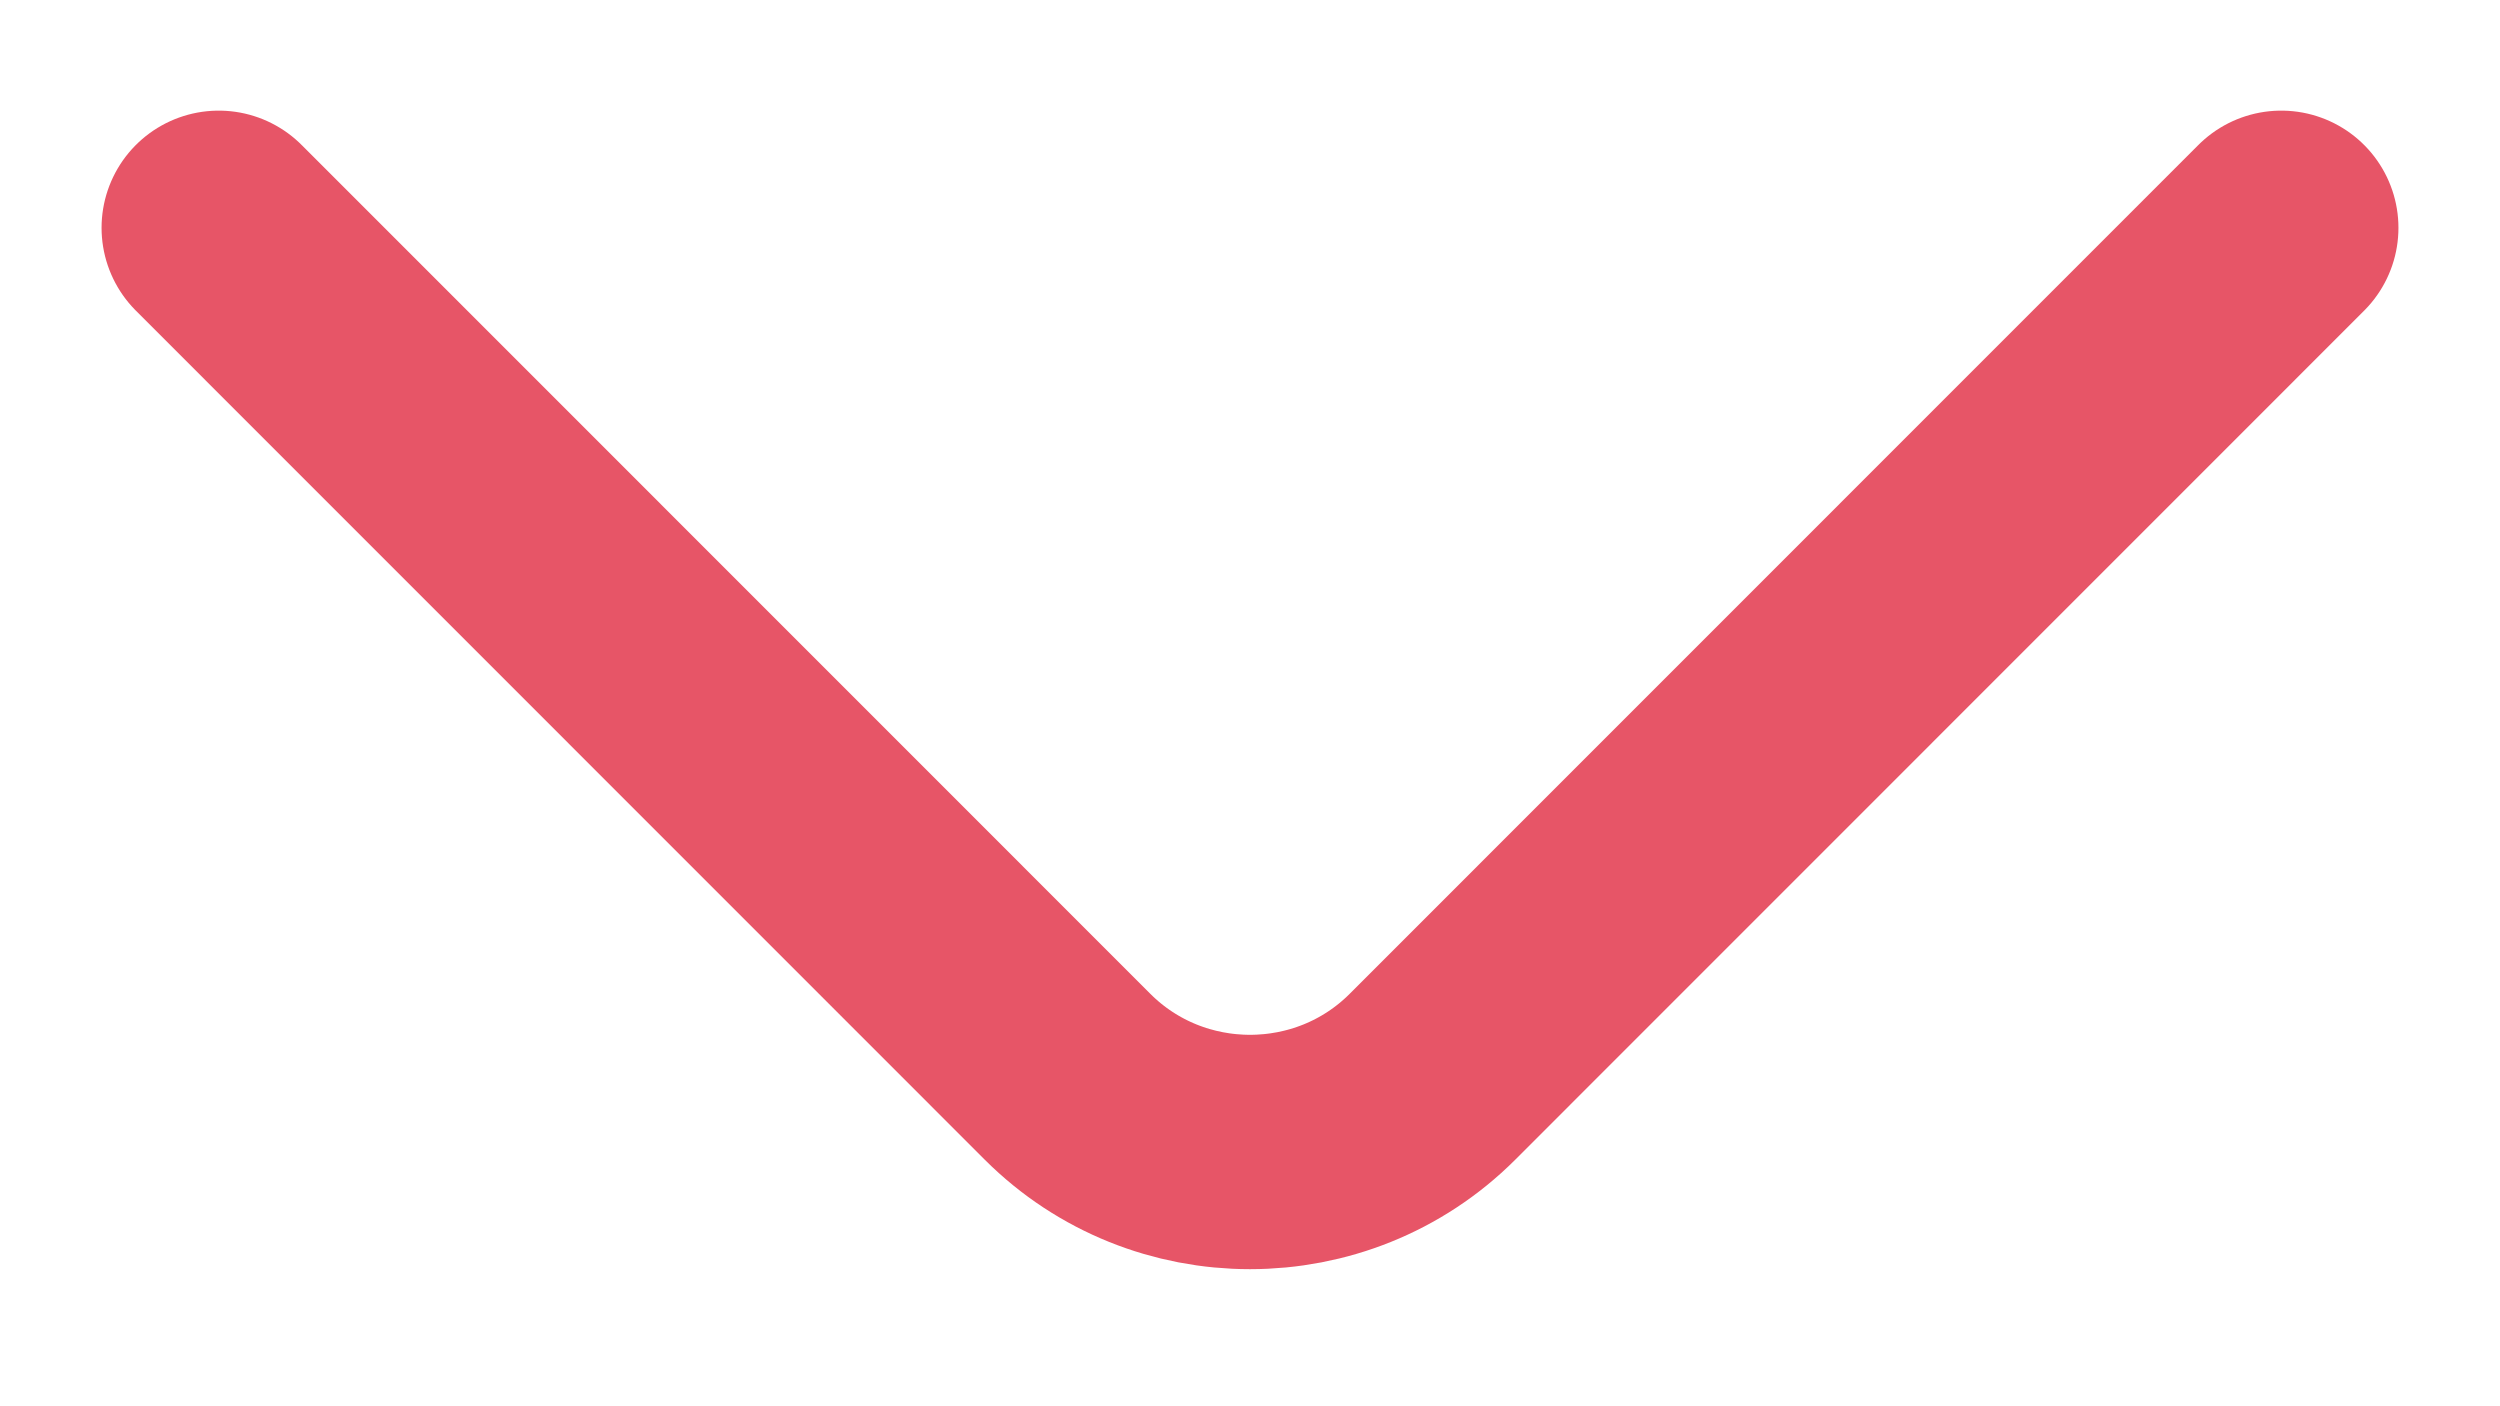 <svg width="16" height="9" viewBox="0 0 16 9" fill="none" xmlns="http://www.w3.org/2000/svg">
<path d="M14.6 1.458L9.167 6.892C8.525 7.533 7.475 7.533 6.833 6.892L1.4 1.458" stroke="#E75567" stroke-width="1.5" stroke-miterlimit="10" stroke-linecap="round" stroke-linejoin="round"/>
</svg>
